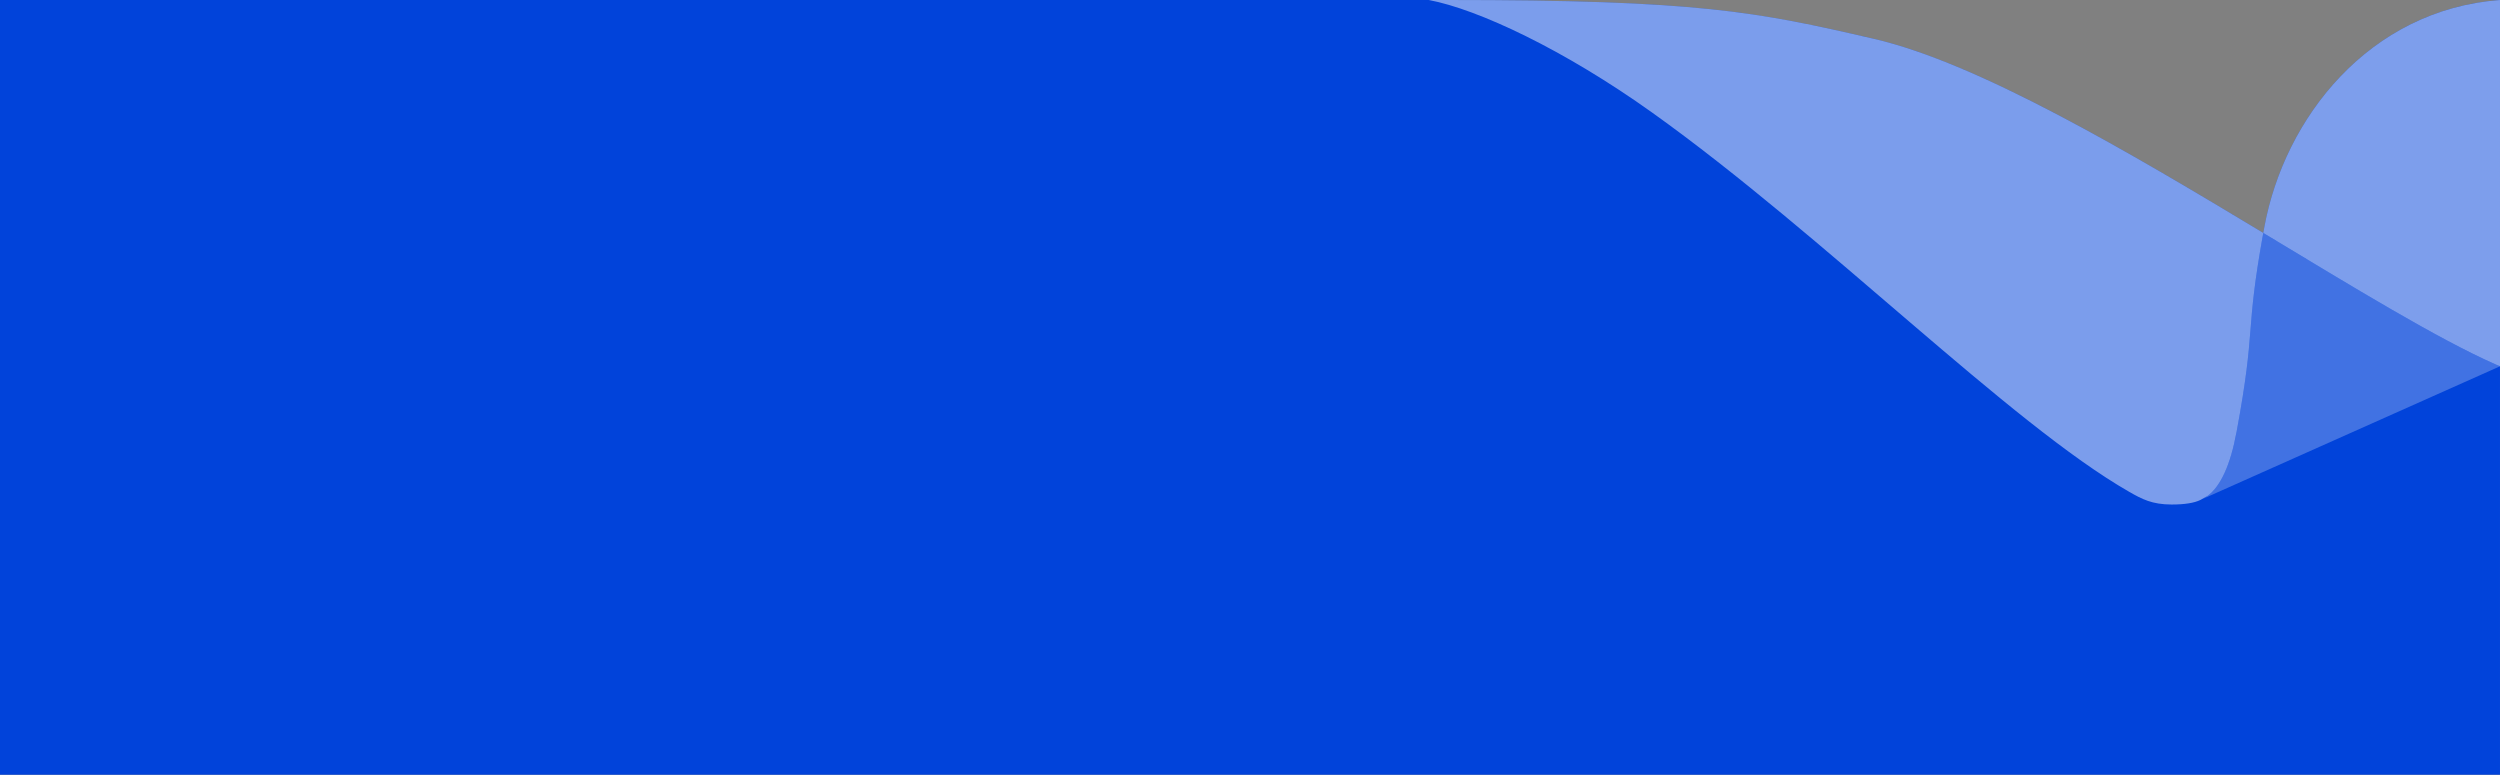 <?xml version="1.0" encoding="UTF-8"?>
<svg width="768px" height="238px" viewBox="0 0 768 238" version="1.1" xmlns="http://www.w3.org/2000/svg" xmlns:xlink="http://www.w3.org/1999/xlink">
    <rect x="0" y="0" width="768" height="238" fill="#808080" stroke="none"/>
    <!-- Generator: Sketch 59 (86127) - https://sketch.com -->
    <title>Header_tablet@2x</title>
    <desc>Created with Sketch.</desc>
    <g id="ASSETIT" stroke="none" stroke-width="1" fill="none" fill-rule="evenodd">
        <g id="ASSETIT---VALMIUSASTE,-OPS-KORTIT,-HEADER" transform="translate(-71, -365)" fill-rule="nonzero">
            <g id="Header_tablet" transform="translate(71, 365)">
                <path d="M767.996,238 C727.791,235 701.784,201.771 695.609,168.246 C695.495,167.631 695.386,167.029 695.279,166.439 C653.939,191.354 607.804,218.631 575.667,226.069 C539.405,234.461 521.721,238 444.571,238 L444.571,238 L438.91,238 C438.924,237.997 438.937,237.995 438.951,237.992 L1.13686838e-13,237.992 L1.13686838e-13,-2.27373675e-13 L767.996,-2.27373675e-13 L767.996,238 Z" id="Combined-Shape" fill="#0143DA" transform="translate(383.998, 119) scale(1, -1) translate(-383.998, -119) "></path>
                <path d="M676.516,153.34 L676.491,153.353 L676.491,153.353 L676.43,153.38 L676.43,153.38 L675.993,153.574 L675.993,153.574 L676.516,153.34 Z M766.676,111.953 L767.996,112.526 L676.516,153.34 L676.736,153.231 C681.456,150.808 684.864,144.154 686.961,133.271 L687.068,132.704 C693.176,99.869 689.572,103.144 695.279,71.562 C723.192,88.379 748.919,104.122 766.676,111.953 Z" id="Combined-Shape" fill-opacity="0.252" fill="#FFFFFF"></path>
                <path d="M444.571,2.08899564e-12 C521.721,2.08899564e-12 539.405,3.539 575.667,11.931 C607.804,19.369 653.939,46.646 695.279,71.559 C689.571,103.144 693.176,99.869 687.068,132.704 C685.19,142.801 682.213,149.352 678.137,152.36 C677.376,152.78 676.662,153.185 675.993,153.574 C674.073,154.517 671.116,154.989 667.12,154.989 C661.127,154.989 657.954,153.297 654.148,151.12 C617.507,130.165 560.436,72.381 507.647,34.657 C480.498,15.257 454.018,2.836 438.91,2.08899564e-12 L444.571,2.08899564e-12 L444.571,2.08899564e-12 Z" id="Combined-Shape" fill="#FFFFFF" opacity="0.479"></path>
                <path d="M767.996,1.9468871e-12 L767.996,112.526 L766.676,111.953 C748.919,104.122 723.192,88.38 695.28,71.559 L695.426,70.749 L695.426,70.749 L695.609,69.754 C701.784,36.229 727.791,3 767.996,1.9468871e-12 L767.996,1.9468871e-12 Z" id="Combined-Shape" fill="#FFFFFF" opacity="0.487"></path>
            </g>
        </g>
    </g>
</svg>